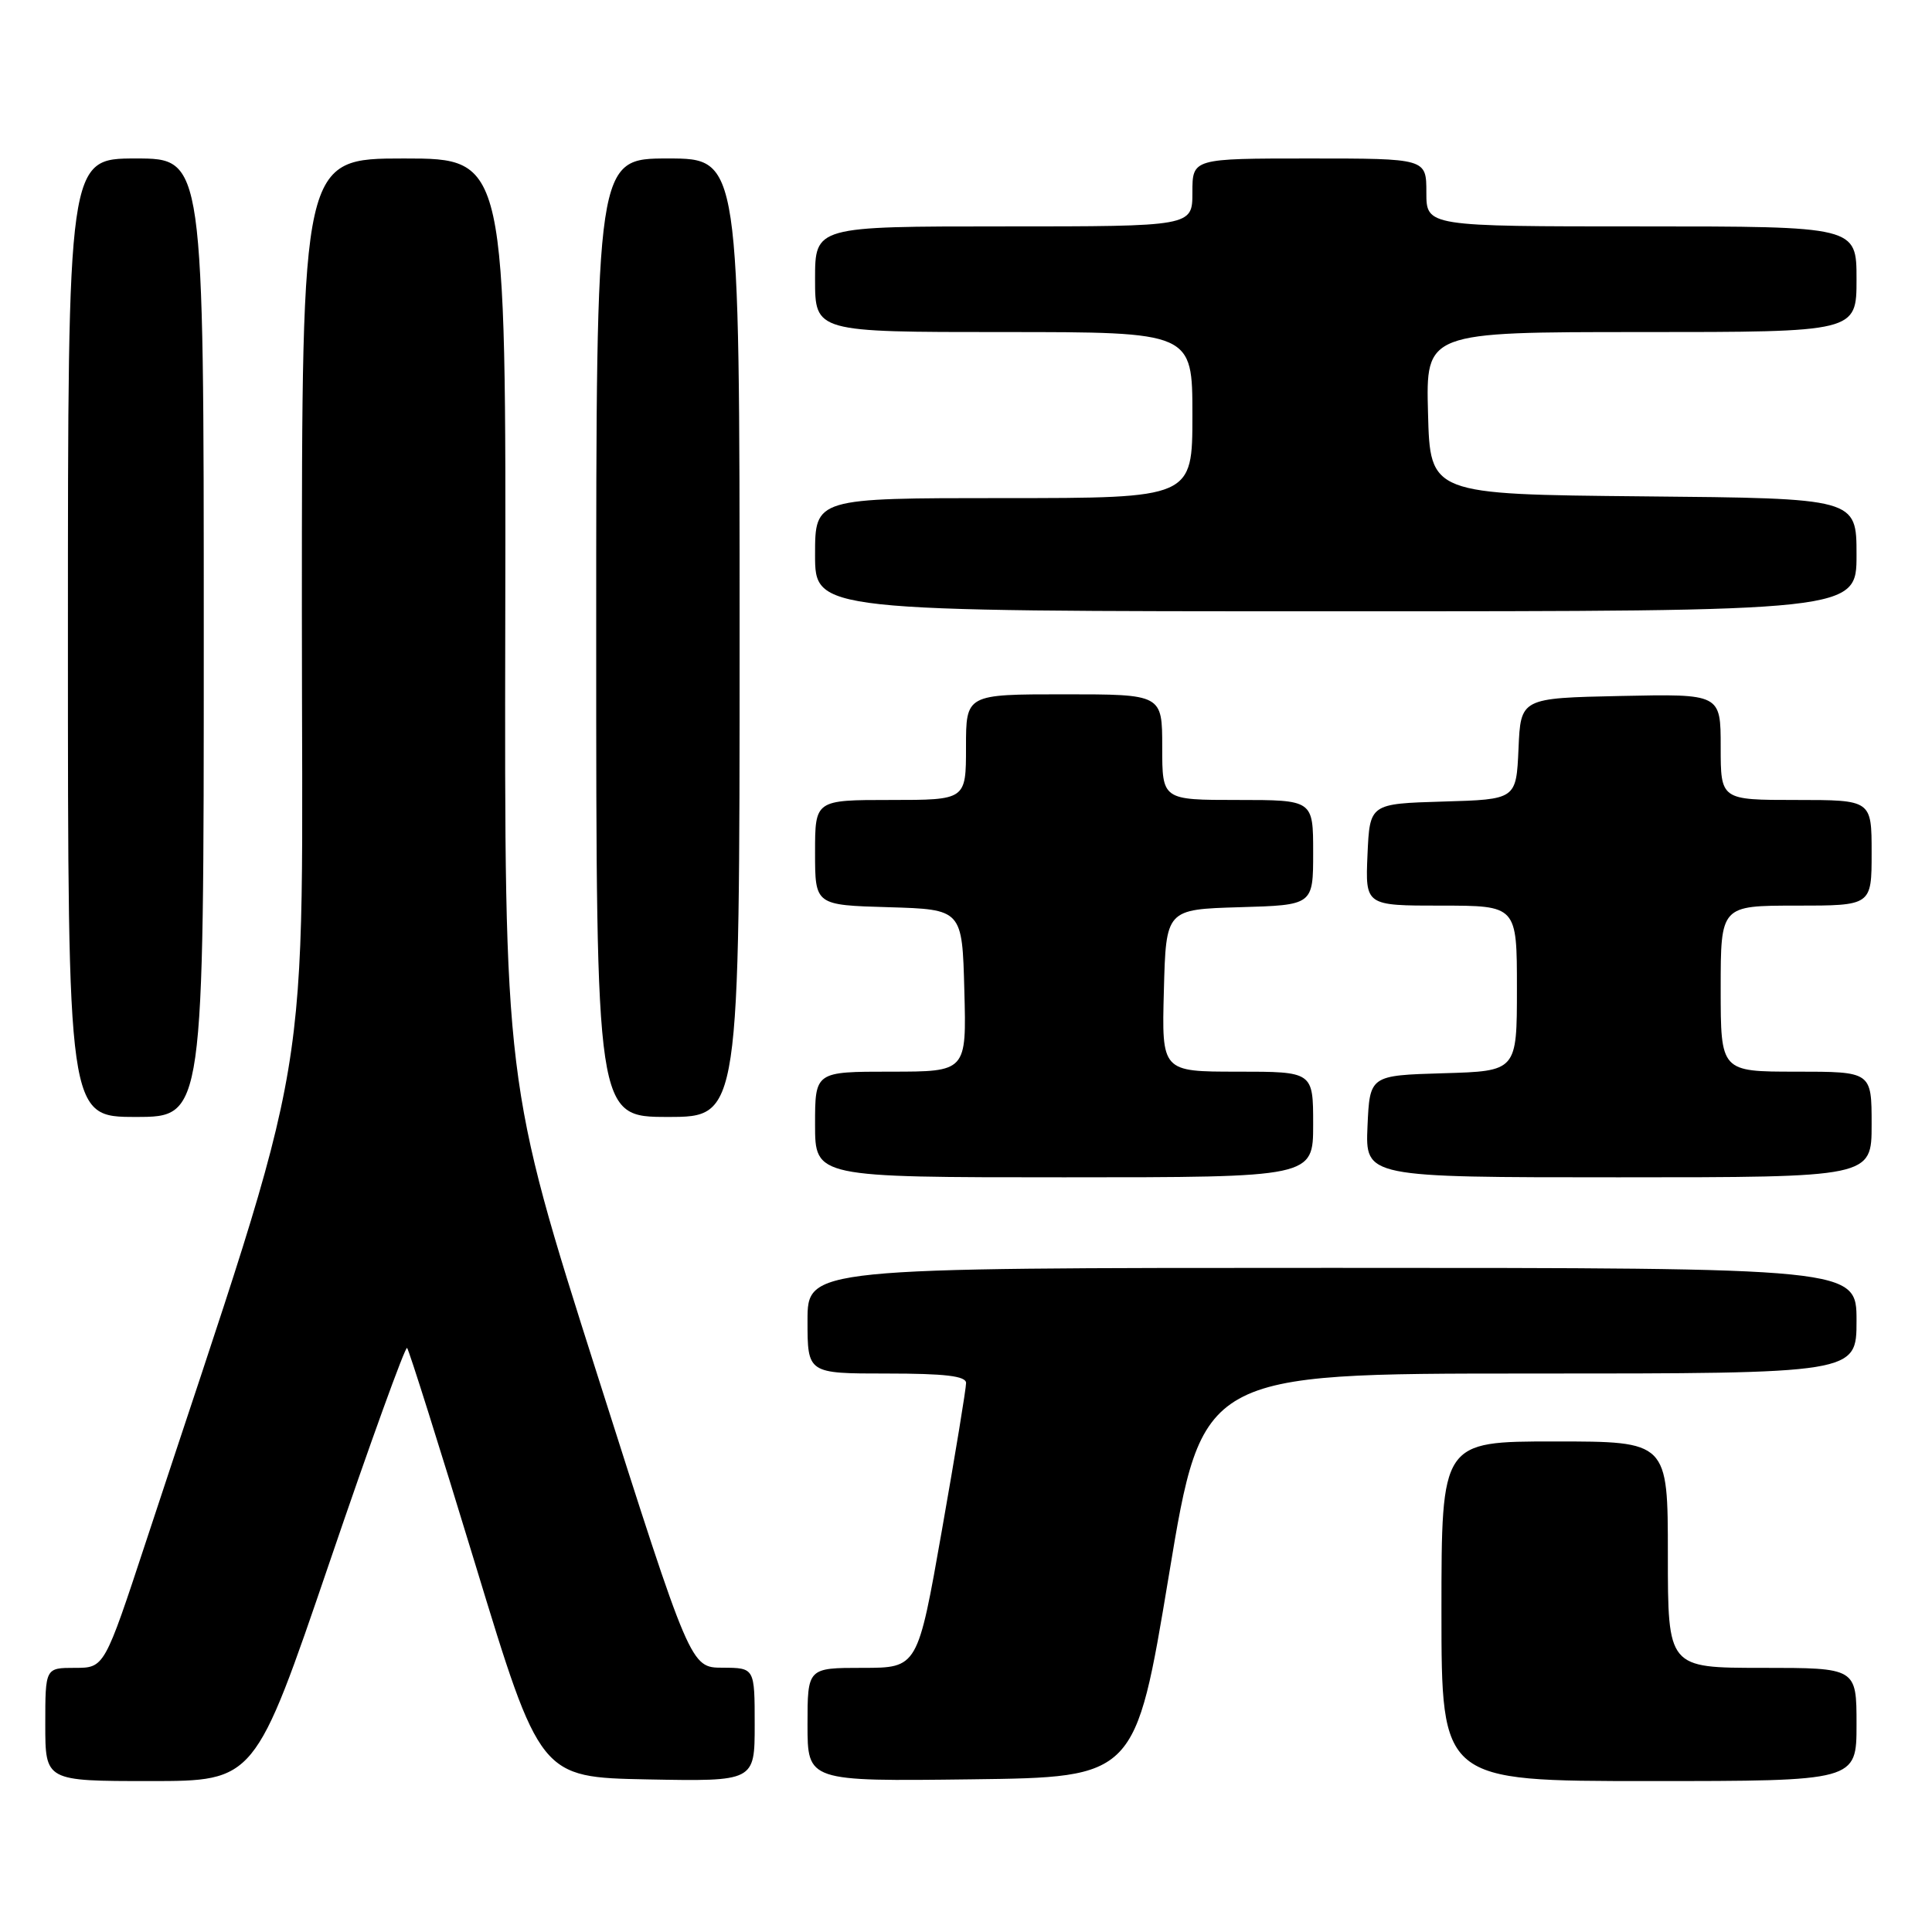 <?xml version="1.0" encoding="UTF-8" standalone="no"?>
<!DOCTYPE svg PUBLIC "-//W3C//DTD SVG 1.1//EN" "http://www.w3.org/Graphics/SVG/1.1/DTD/svg11.dtd" >
<svg xmlns="http://www.w3.org/2000/svg" xmlns:xlink="http://www.w3.org/1999/xlink" version="1.1" viewBox="0 0 256 256">
 <g >
 <path fill="currentColor"
d=" M 43.64 207.09 C 49.06 191.18 53.70 178.37 53.94 178.61 C 54.19 178.86 58.25 191.75 62.98 207.28 C 71.57 235.50 71.57 235.50 85.78 235.78 C 100.00 236.05 100.00 236.05 100.00 228.53 C 100.00 221.00 100.00 221.00 95.75 220.98 C 91.50 220.97 91.50 220.97 79.17 182.23 C 66.84 143.50 66.84 143.50 66.95 82.25 C 67.06 21.00 67.06 21.00 53.53 21.00 C 40.00 21.00 40.00 21.00 40.00 81.02 C 40.00 147.61 42.06 135.29 19.35 204.25 C 13.83 221.00 13.83 221.00 9.92 221.00 C 6.00 221.00 6.00 221.00 6.00 228.50 C 6.00 236.00 6.00 236.00 19.89 236.00 C 33.78 236.00 33.78 236.00 43.64 207.09 Z  M 154.88 208.75 C 159.31 182.00 159.31 182.00 202.65 182.00 C 246.00 182.00 246.00 182.00 246.00 175.00 C 246.00 168.00 246.00 168.00 176.50 168.00 C 107.00 168.00 107.00 168.00 107.00 175.00 C 107.00 182.00 107.00 182.00 117.50 182.00 C 125.23 182.00 128.00 182.33 128.01 183.25 C 128.02 183.94 126.58 192.71 124.81 202.75 C 121.60 221.00 121.60 221.00 114.30 221.00 C 107.00 221.00 107.00 221.00 107.00 228.52 C 107.00 236.04 107.00 236.04 128.72 235.77 C 150.44 235.50 150.44 235.50 154.88 208.75 Z  M 246.00 228.50 C 246.00 221.00 246.00 221.00 233.50 221.00 C 221.00 221.00 221.00 221.00 221.00 206.00 C 221.00 191.00 221.00 191.00 206.00 191.00 C 191.00 191.00 191.00 191.00 191.00 213.50 C 191.00 236.00 191.00 236.00 218.50 236.00 C 246.00 236.00 246.00 236.00 246.00 228.50 Z  M 174.00 149.00 C 174.00 142.00 174.00 142.00 163.97 142.00 C 153.93 142.00 153.93 142.00 154.22 131.25 C 154.50 120.50 154.50 120.50 164.25 120.21 C 174.00 119.93 174.00 119.93 174.00 112.96 C 174.00 106.00 174.00 106.00 164.00 106.00 C 154.00 106.00 154.00 106.00 154.00 99.00 C 154.00 92.00 154.00 92.00 141.00 92.00 C 128.00 92.00 128.00 92.00 128.00 99.00 C 128.00 106.00 128.00 106.00 118.00 106.00 C 108.00 106.00 108.00 106.00 108.00 112.96 C 108.00 119.93 108.00 119.93 117.75 120.21 C 127.50 120.50 127.50 120.50 127.78 131.25 C 128.07 142.00 128.07 142.00 118.03 142.00 C 108.00 142.00 108.00 142.00 108.00 149.00 C 108.00 156.00 108.00 156.00 141.00 156.00 C 174.00 156.00 174.00 156.00 174.00 149.00 Z  M 248.00 149.00 C 248.00 142.00 248.00 142.00 238.00 142.00 C 228.00 142.00 228.00 142.00 228.00 131.00 C 228.00 120.00 228.00 120.00 238.00 120.00 C 248.00 120.00 248.00 120.00 248.00 113.00 C 248.00 106.00 248.00 106.00 238.00 106.00 C 228.00 106.00 228.00 106.00 228.00 98.97 C 228.00 91.94 228.00 91.94 214.75 92.22 C 201.50 92.50 201.50 92.50 201.21 99.21 C 200.91 105.93 200.91 105.93 191.21 106.21 C 181.50 106.50 181.50 106.50 181.20 113.25 C 180.91 120.00 180.91 120.00 190.95 120.00 C 201.00 120.00 201.00 120.00 201.00 130.96 C 201.00 141.93 201.00 141.93 191.25 142.21 C 181.50 142.50 181.50 142.50 181.20 149.25 C 180.91 156.00 180.91 156.00 214.45 156.00 C 248.00 156.00 248.00 156.00 248.00 149.00 Z  M 27.00 84.50 C 27.00 21.00 27.00 21.00 18.00 21.00 C 9.00 21.00 9.00 21.00 9.00 84.50 C 9.00 148.00 9.00 148.00 18.00 148.00 C 27.00 148.00 27.00 148.00 27.00 84.50 Z  M 98.00 84.50 C 98.00 21.00 98.00 21.00 88.50 21.00 C 79.00 21.00 79.00 21.00 79.00 84.50 C 79.00 148.00 79.00 148.00 88.50 148.00 C 98.00 148.00 98.00 148.00 98.00 84.50 Z  M 246.00 73.52 C 246.00 66.03 246.00 66.03 217.75 65.77 C 189.50 65.50 189.50 65.50 189.22 54.75 C 188.93 44.00 188.93 44.00 217.47 44.00 C 246.00 44.00 246.00 44.00 246.00 37.00 C 246.00 30.00 246.00 30.00 217.50 30.00 C 189.00 30.00 189.00 30.00 189.00 25.50 C 189.00 21.00 189.00 21.00 173.50 21.00 C 158.00 21.00 158.00 21.00 158.00 25.50 C 158.00 30.00 158.00 30.00 133.00 30.00 C 108.00 30.00 108.00 30.00 108.00 37.00 C 108.00 44.00 108.00 44.00 133.00 44.00 C 158.00 44.00 158.00 44.00 158.00 55.00 C 158.00 66.00 158.00 66.00 133.00 66.00 C 108.00 66.00 108.00 66.00 108.00 73.50 C 108.00 81.00 108.00 81.00 177.00 81.00 C 246.00 81.00 246.00 81.00 246.00 73.52 Z "/>
</g>
</svg>